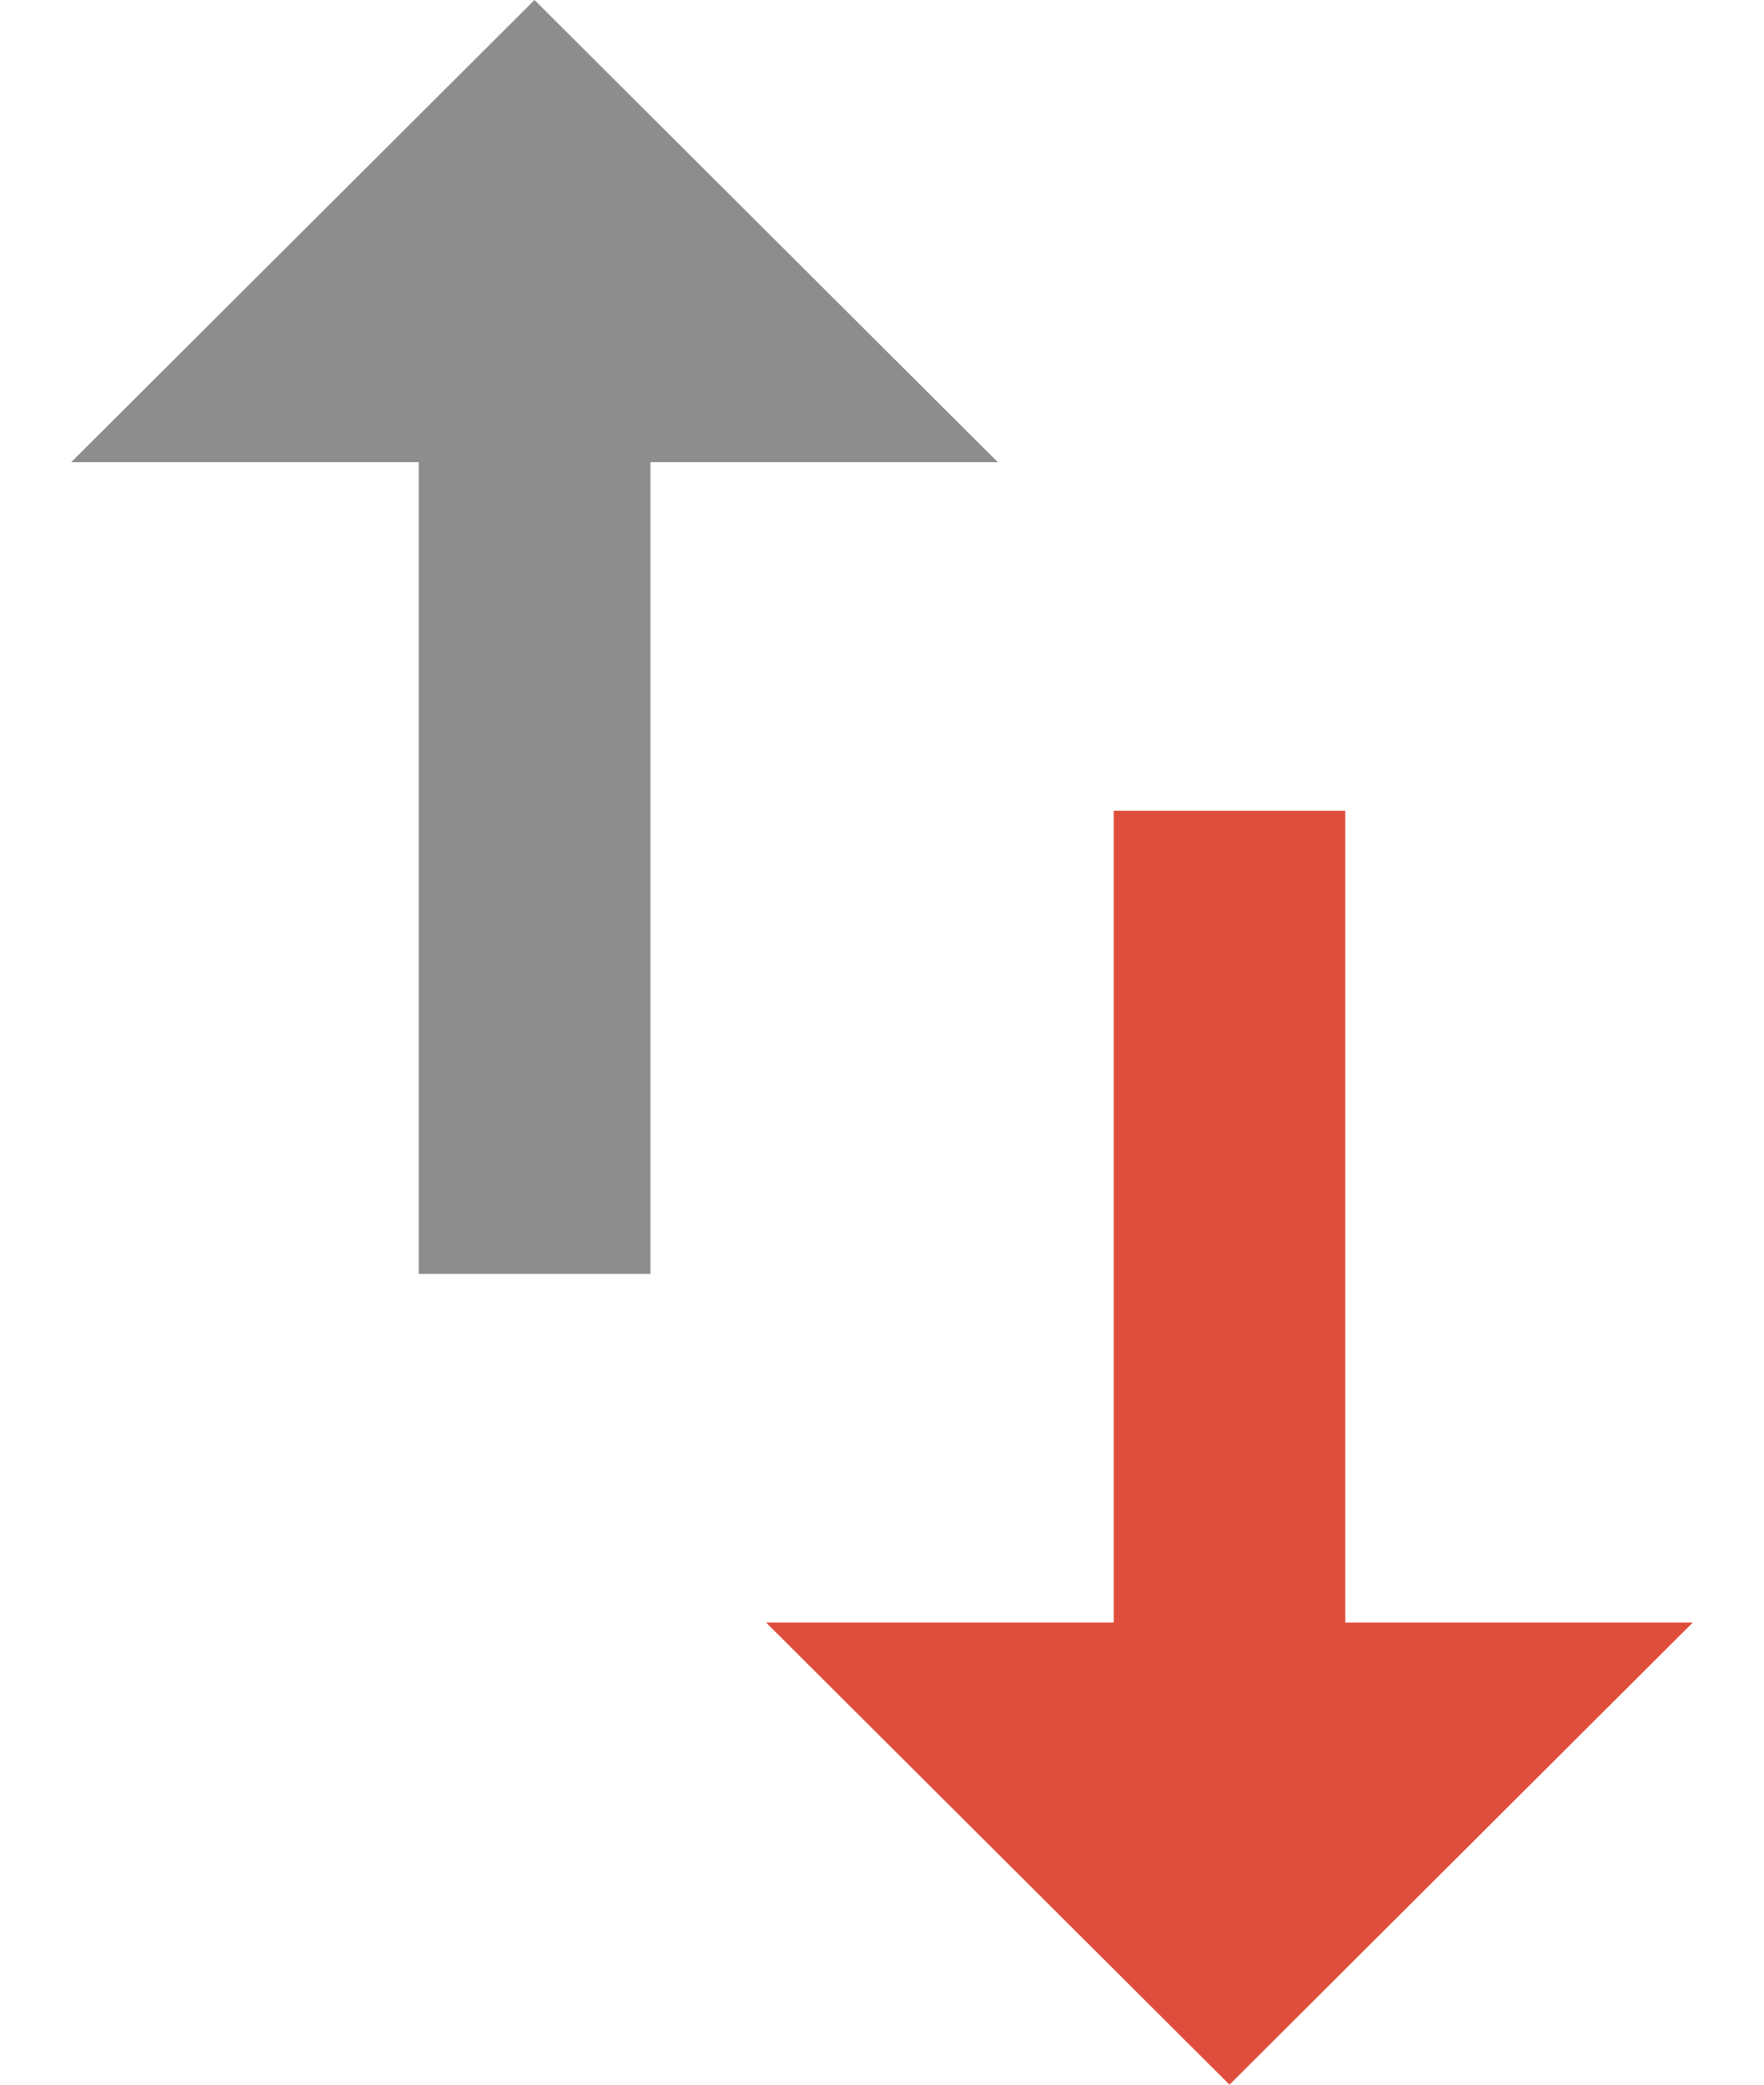 <svg width="11" height="13" fill="none" xmlns="http://www.w3.org/2000/svg"><path d="M3.333 0L.444 2.882h2.167v5.062h1.445V2.882h2.166L3.333 0z" fill="#8D8D8D"/><path d="M8.389 10.118V5.056H6.945v5.062H4.777L7.667 13l2.889-2.882H8.389z" fill="#DF4E3C"/></svg>